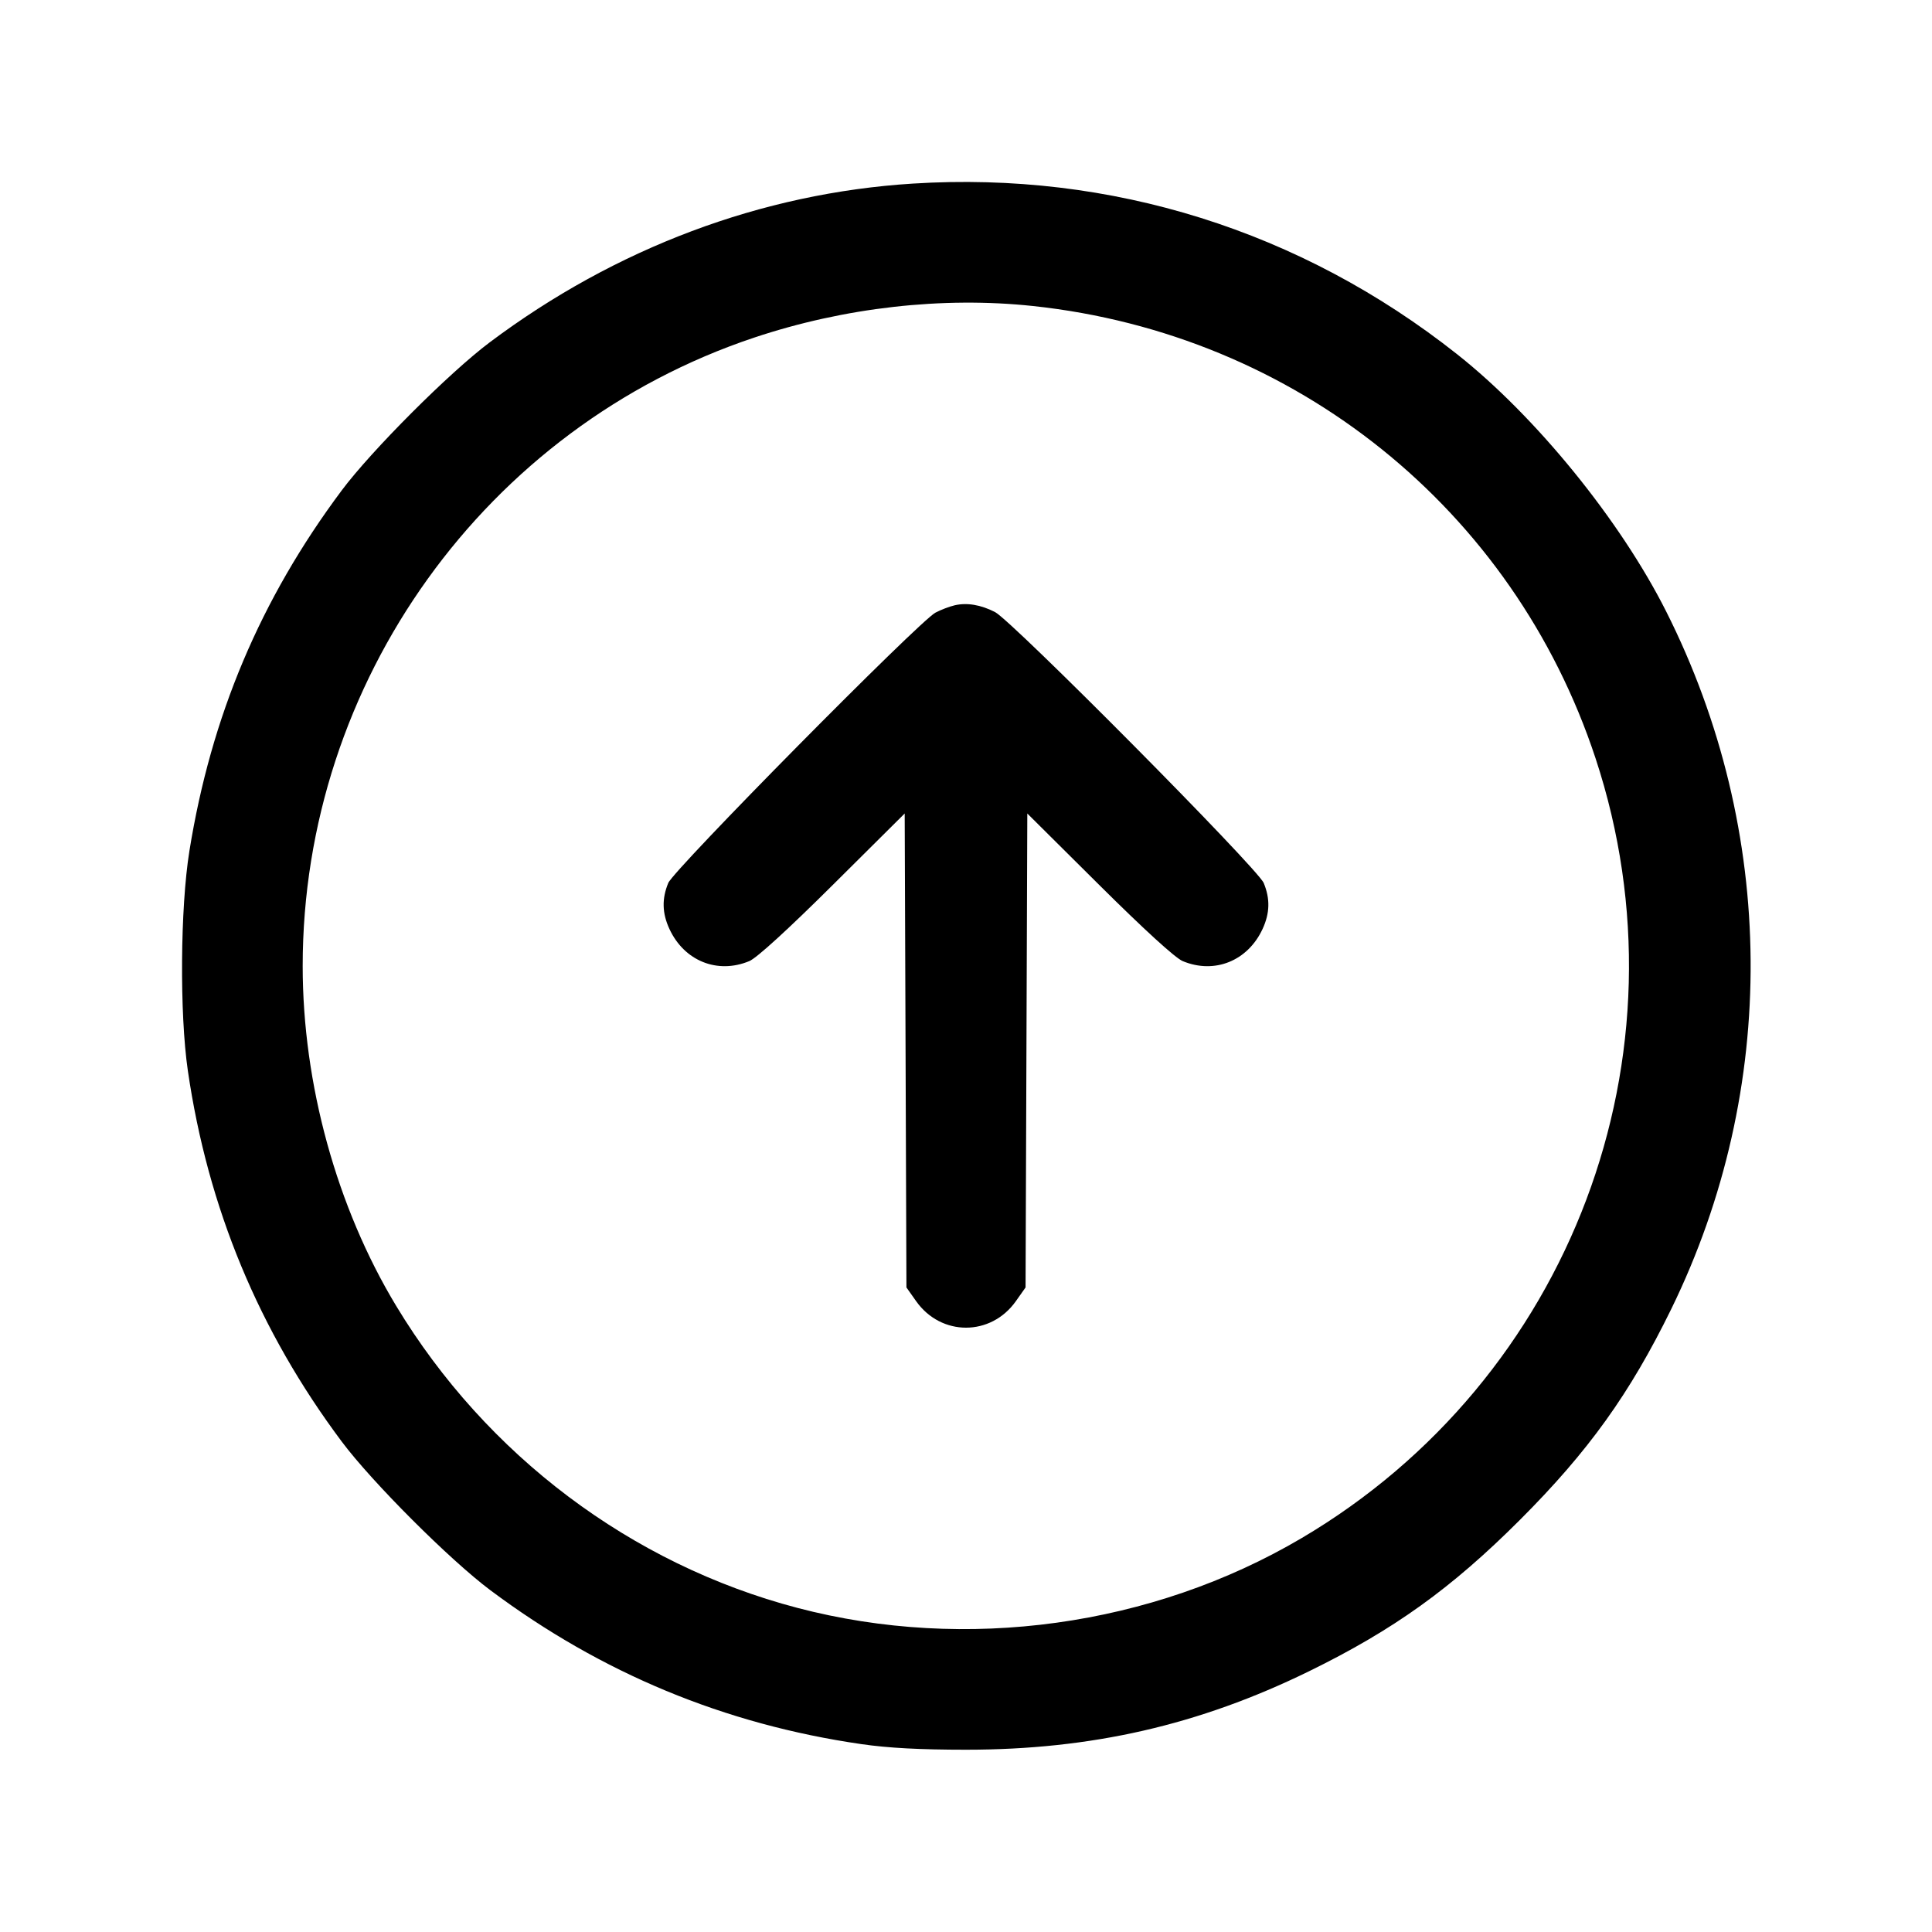 <svg fill="currentColor" viewBox="0 0 256 256" xmlns="http://www.w3.org/2000/svg"><path d="M120.960 24.326 C 100.935 25.586,81.587 32.844,64.891 45.360 C 59.554 49.360,49.234 59.686,45.276 64.986 C 34.512 79.399,27.973 94.882,25.095 112.768 C 23.886 120.283,23.787 134.307,24.890 141.867 C 27.542 160.046,34.293 176.318,45.279 191.014 C 49.299 196.392,59.608 206.701,64.986 210.721 C 79.686 221.710,96.000 228.476,114.133 231.105 C 117.683 231.620,121.936 231.847,128.000 231.847 C 144.598 231.847,158.874 228.583,173.440 221.458 C 184.661 215.968,192.320 210.472,201.396 201.396 C 210.475 192.317,215.974 184.654,221.456 173.440 C 235.707 144.287,235.458 110.173,220.780 81.026 C 214.698 68.950,203.517 55.194,193.067 46.931 C 172.349 30.550,147.221 22.673,120.960 24.326 M136.870 40.549 C 171.639 44.258,200.534 67.488,211.419 100.480 C 224.378 139.761,208.166 182.761,172.459 203.815 C 152.624 215.510,127.989 218.917,105.654 213.052 C 83.649 207.274,64.445 192.822,52.504 173.052 C 44.609 159.983,40.107 143.620,40.107 128.000 C 40.107 90.362,64.333 56.637,99.918 44.739 C 111.860 40.747,124.883 39.270,136.870 40.549 M126.507 80.203 C 125.803 80.365,124.651 80.805,123.947 81.181 C 121.763 82.347,89.289 115.207,88.548 117.000 C 87.686 119.088,87.734 121.002,88.702 123.093 C 90.668 127.338,95.077 129.110,99.292 127.349 C 100.270 126.940,104.393 123.178,110.364 117.245 L 119.877 107.791 119.992 139.192 L 120.107 170.594 121.387 172.405 C 124.701 177.096,131.299 177.096,134.613 172.405 L 135.893 170.594 136.008 139.192 L 136.123 107.791 145.636 117.245 C 151.607 123.178,155.730 126.940,156.708 127.349 C 160.923 129.110,165.332 127.338,167.298 123.093 C 168.267 121.000,168.314 119.086,167.448 117.000 C 166.642 115.060,134.100 82.249,131.840 81.097 C 129.943 80.131,128.135 79.828,126.507 80.203 " stroke="none" fill-rule="evenodd"></path></svg>